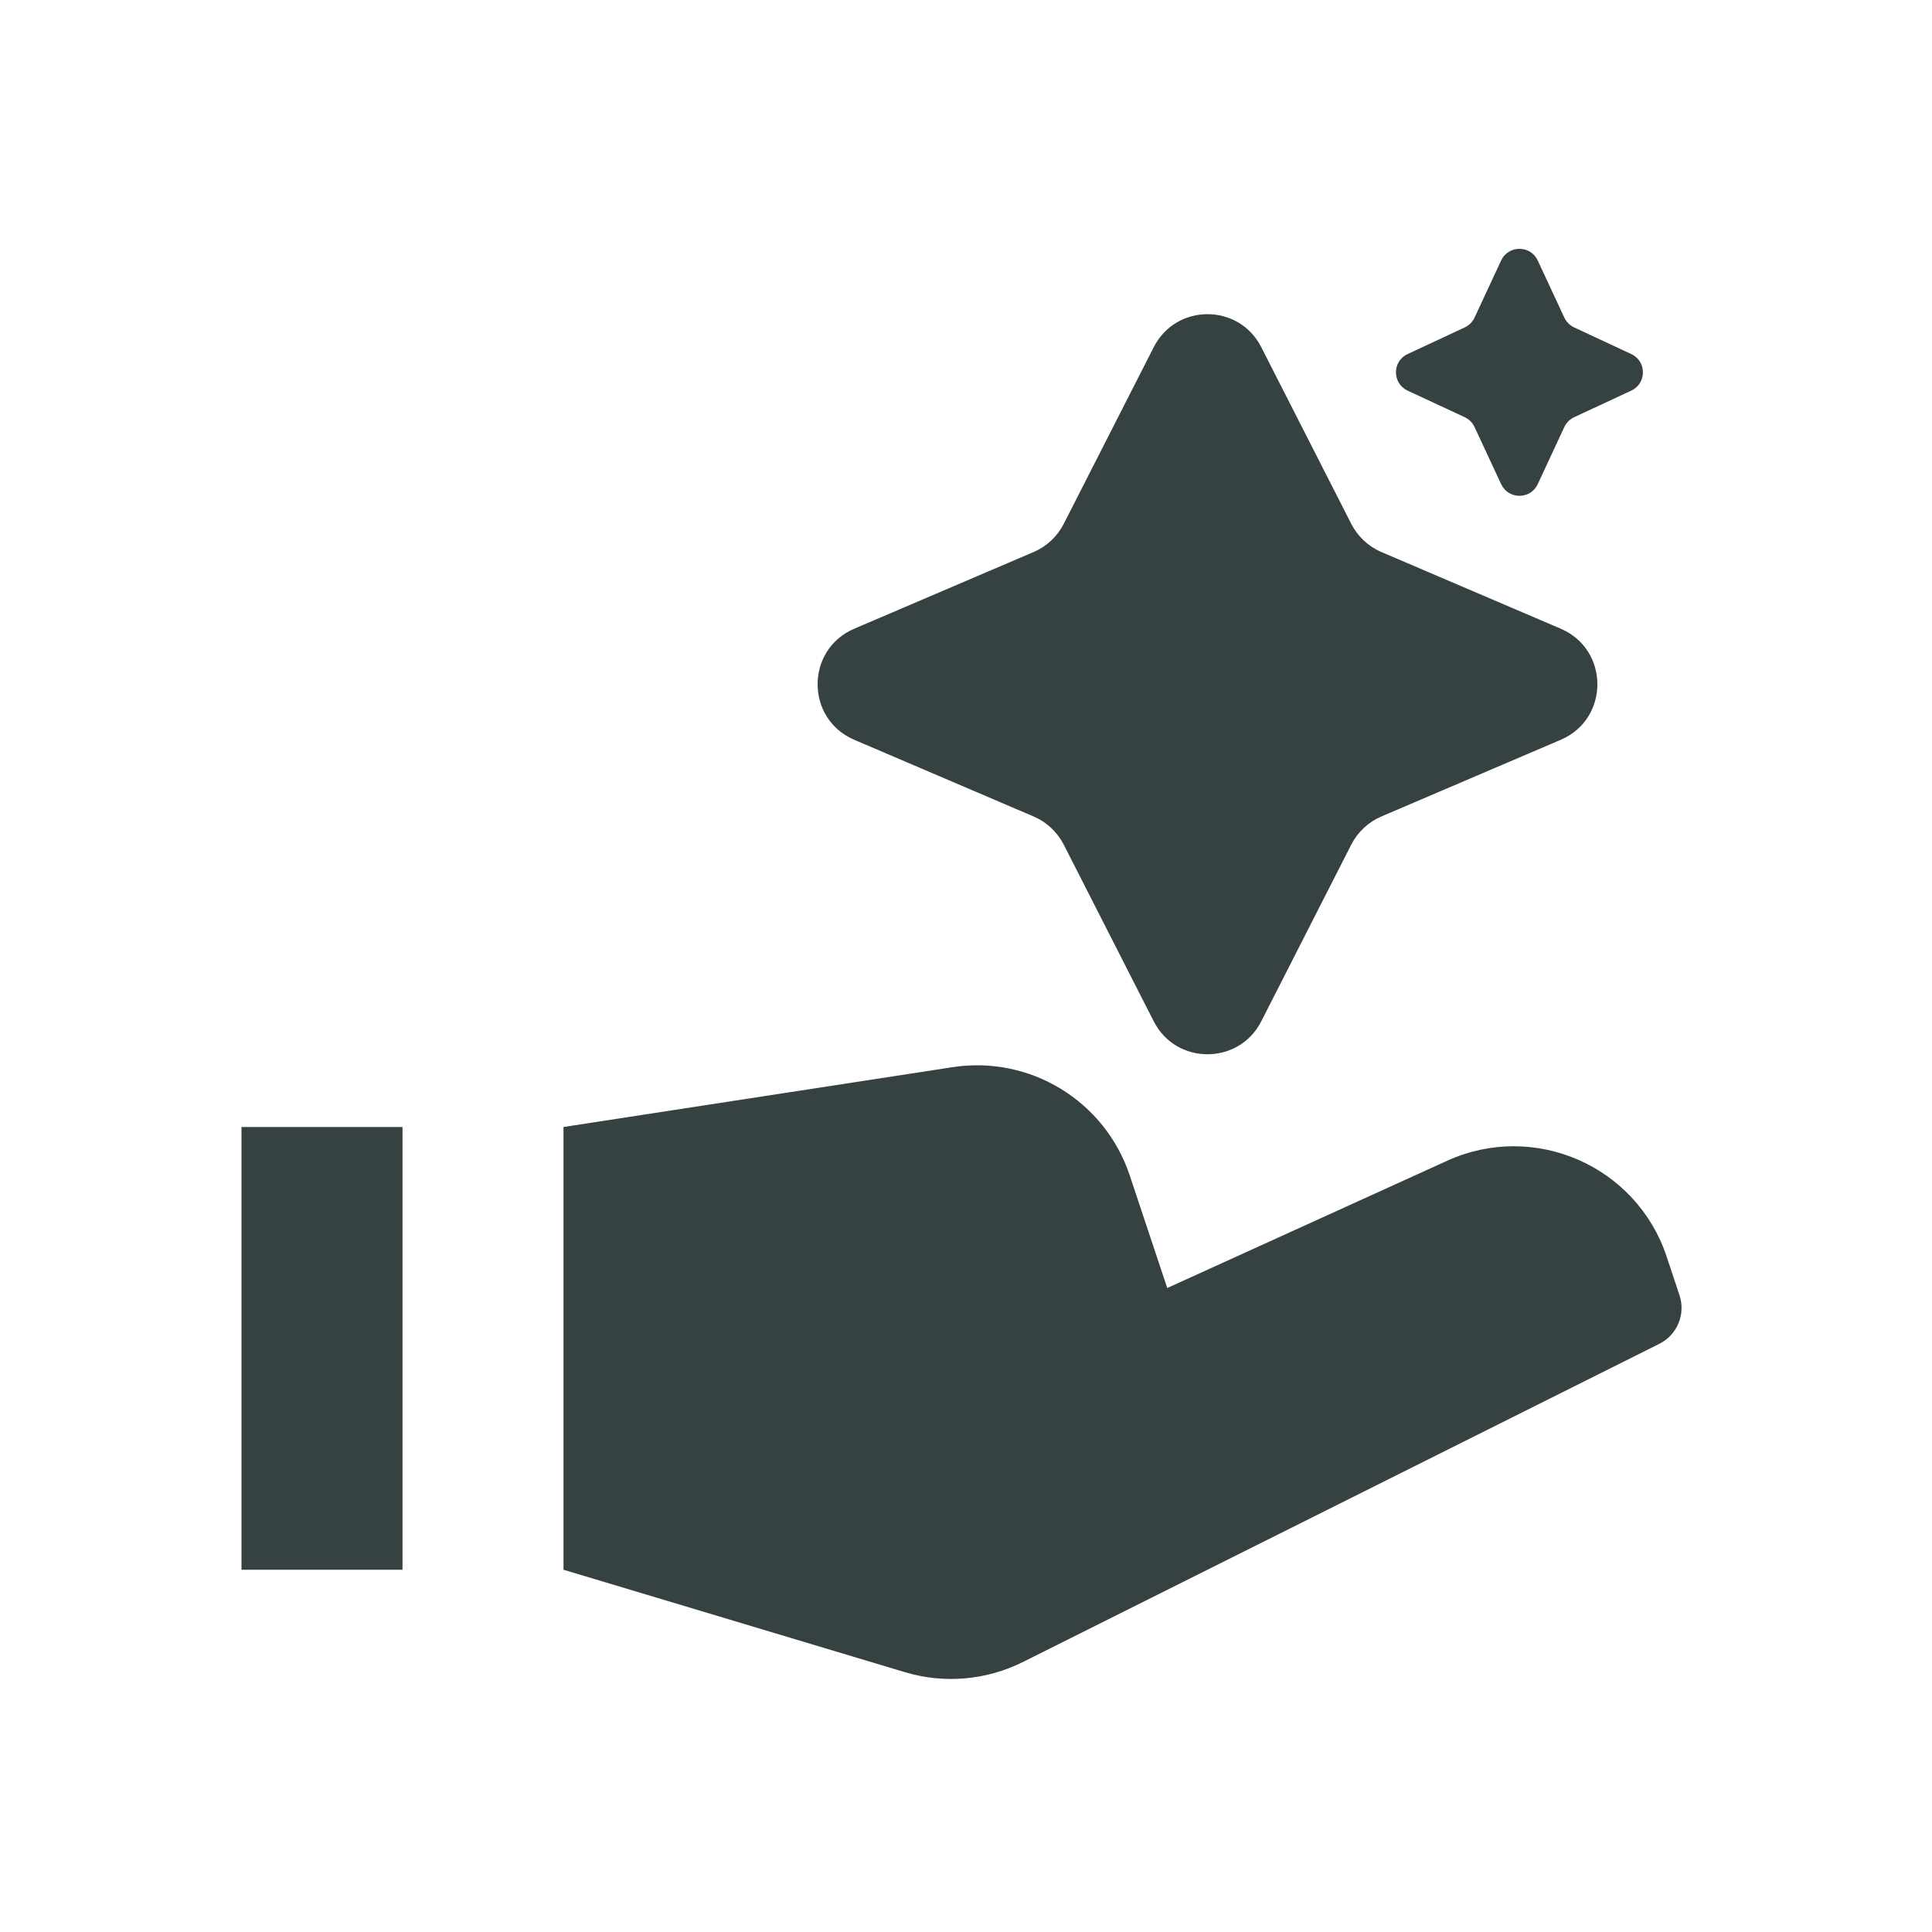 <svg width="24" height="24" viewBox="0 0 24 24" fill="none" xmlns="http://www.w3.org/2000/svg">
<path d="M18.648 3.235C18.738 3.043 19.012 3.043 19.102 3.235L19.433 3.946C19.458 3.999 19.501 4.042 19.554 4.067L20.265 4.399C20.457 4.488 20.457 4.762 20.265 4.852L19.554 5.183C19.501 5.208 19.458 5.251 19.433 5.304L19.102 6.015C19.012 6.207 18.738 6.207 18.648 6.015L18.317 5.304C18.292 5.251 18.249 5.208 18.196 5.183L17.485 4.852C17.293 4.762 17.293 4.488 17.485 4.399L18.196 4.067C18.249 4.042 18.292 3.999 18.317 3.946L18.648 3.235Z" fill="#364141"/>
<path d="M20.703 15.608L20.863 16.089C20.942 16.325 20.835 16.583 20.612 16.694L12.709 20.645C12.254 20.873 11.728 20.919 11.24 20.772L7 19.5V14L11.832 13.257C12.796 13.108 13.725 13.676 14.034 14.601L14.5 16L17.978 14.419C19.058 13.928 20.327 14.481 20.703 15.608Z" fill="#364141"/>
<path d="M3 14V19.5H5V14H3Z" fill="#364141"/>
<path d="M15.668 4.313C15.39 3.766 14.61 3.766 14.332 4.313L13.214 6.508C13.134 6.664 13.002 6.788 12.841 6.857L10.612 7.81C10.005 8.07 10.005 8.93 10.612 9.19L12.841 10.143C13.002 10.212 13.134 10.336 13.214 10.492L14.332 12.687C14.61 13.233 15.39 13.233 15.668 12.687L16.786 10.492C16.866 10.336 16.998 10.212 17.159 10.143L19.388 9.19C19.995 8.93 19.995 8.07 19.388 7.81L17.159 6.857C16.998 6.788 16.866 6.664 16.786 6.508L15.668 4.313Z" fill="#364141"/>
</svg>
